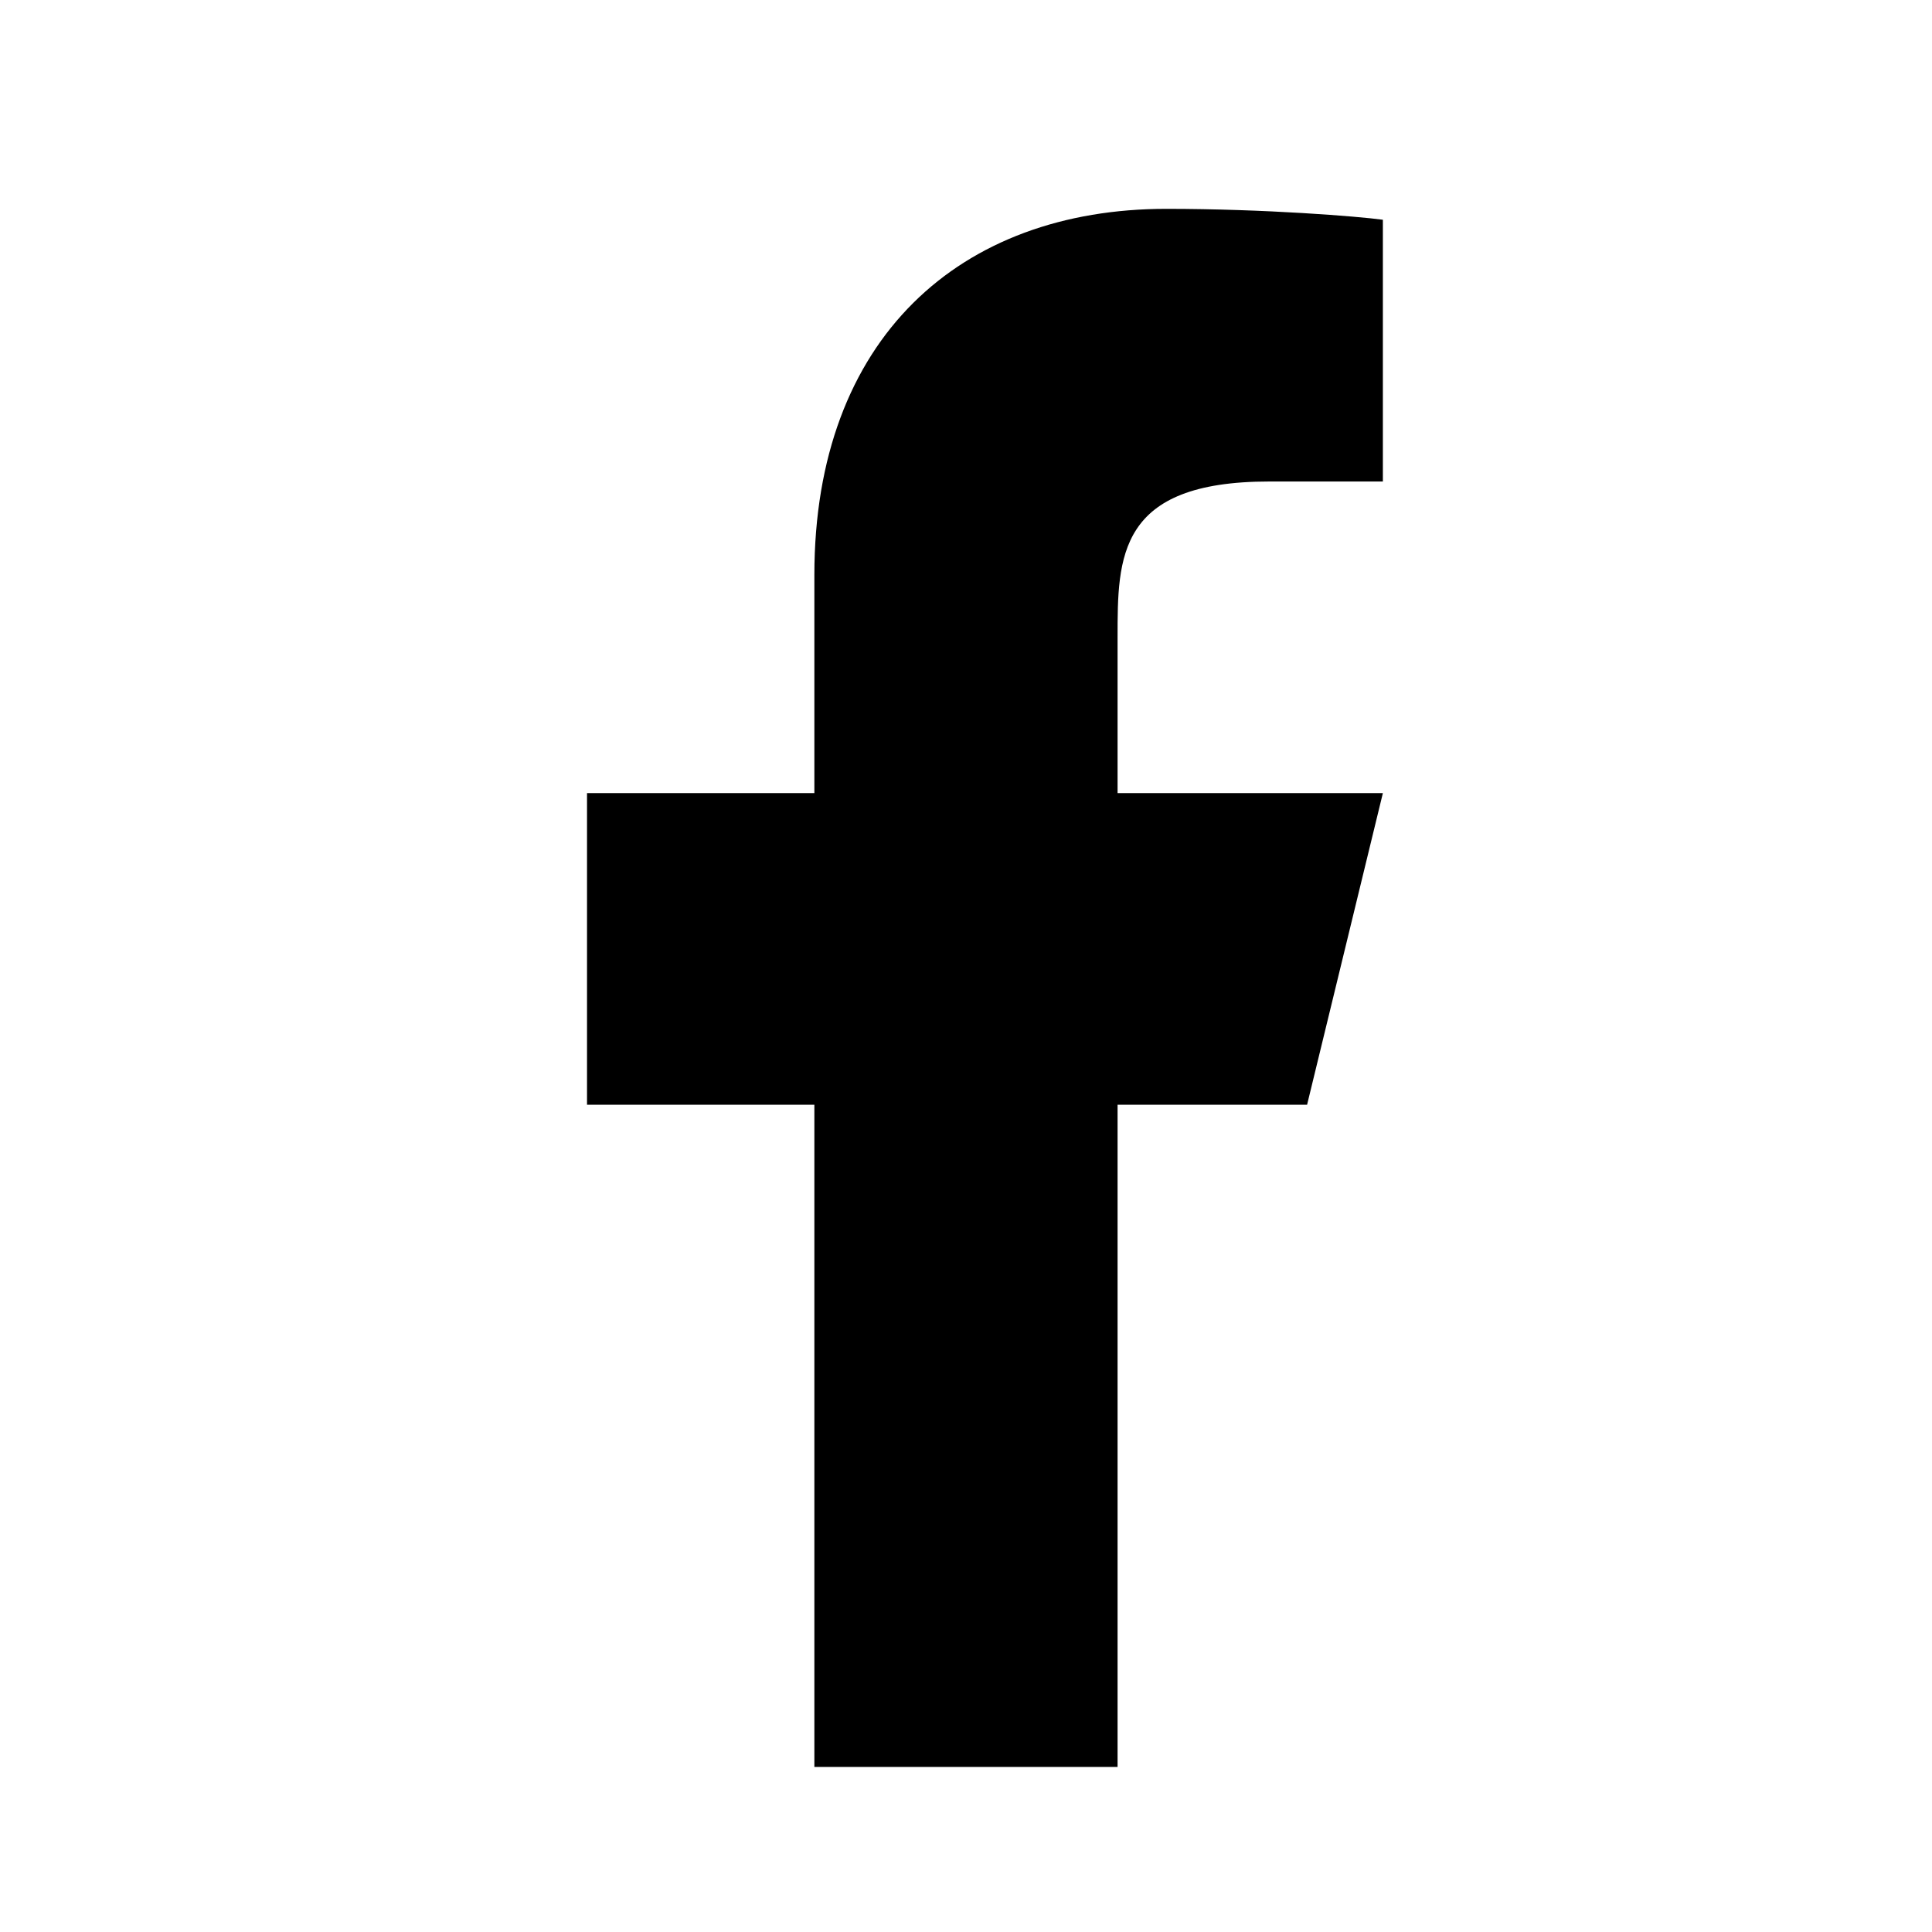 <svg width="31" height="31" viewBox="0 0 31 31" fill="none" xmlns="http://www.w3.org/2000/svg">
<path d="M17.932 17.726H20.973L22.189 12.726H17.932V10.226C17.932 8.938 17.932 7.726 20.365 7.726H22.189V3.526C21.793 3.472 20.295 3.351 18.714 3.351C15.412 3.351 13.067 5.422 13.067 9.226V12.726H9.419V17.726H13.067V28.351H17.932V17.726Z" fill="black"/>
</svg>
